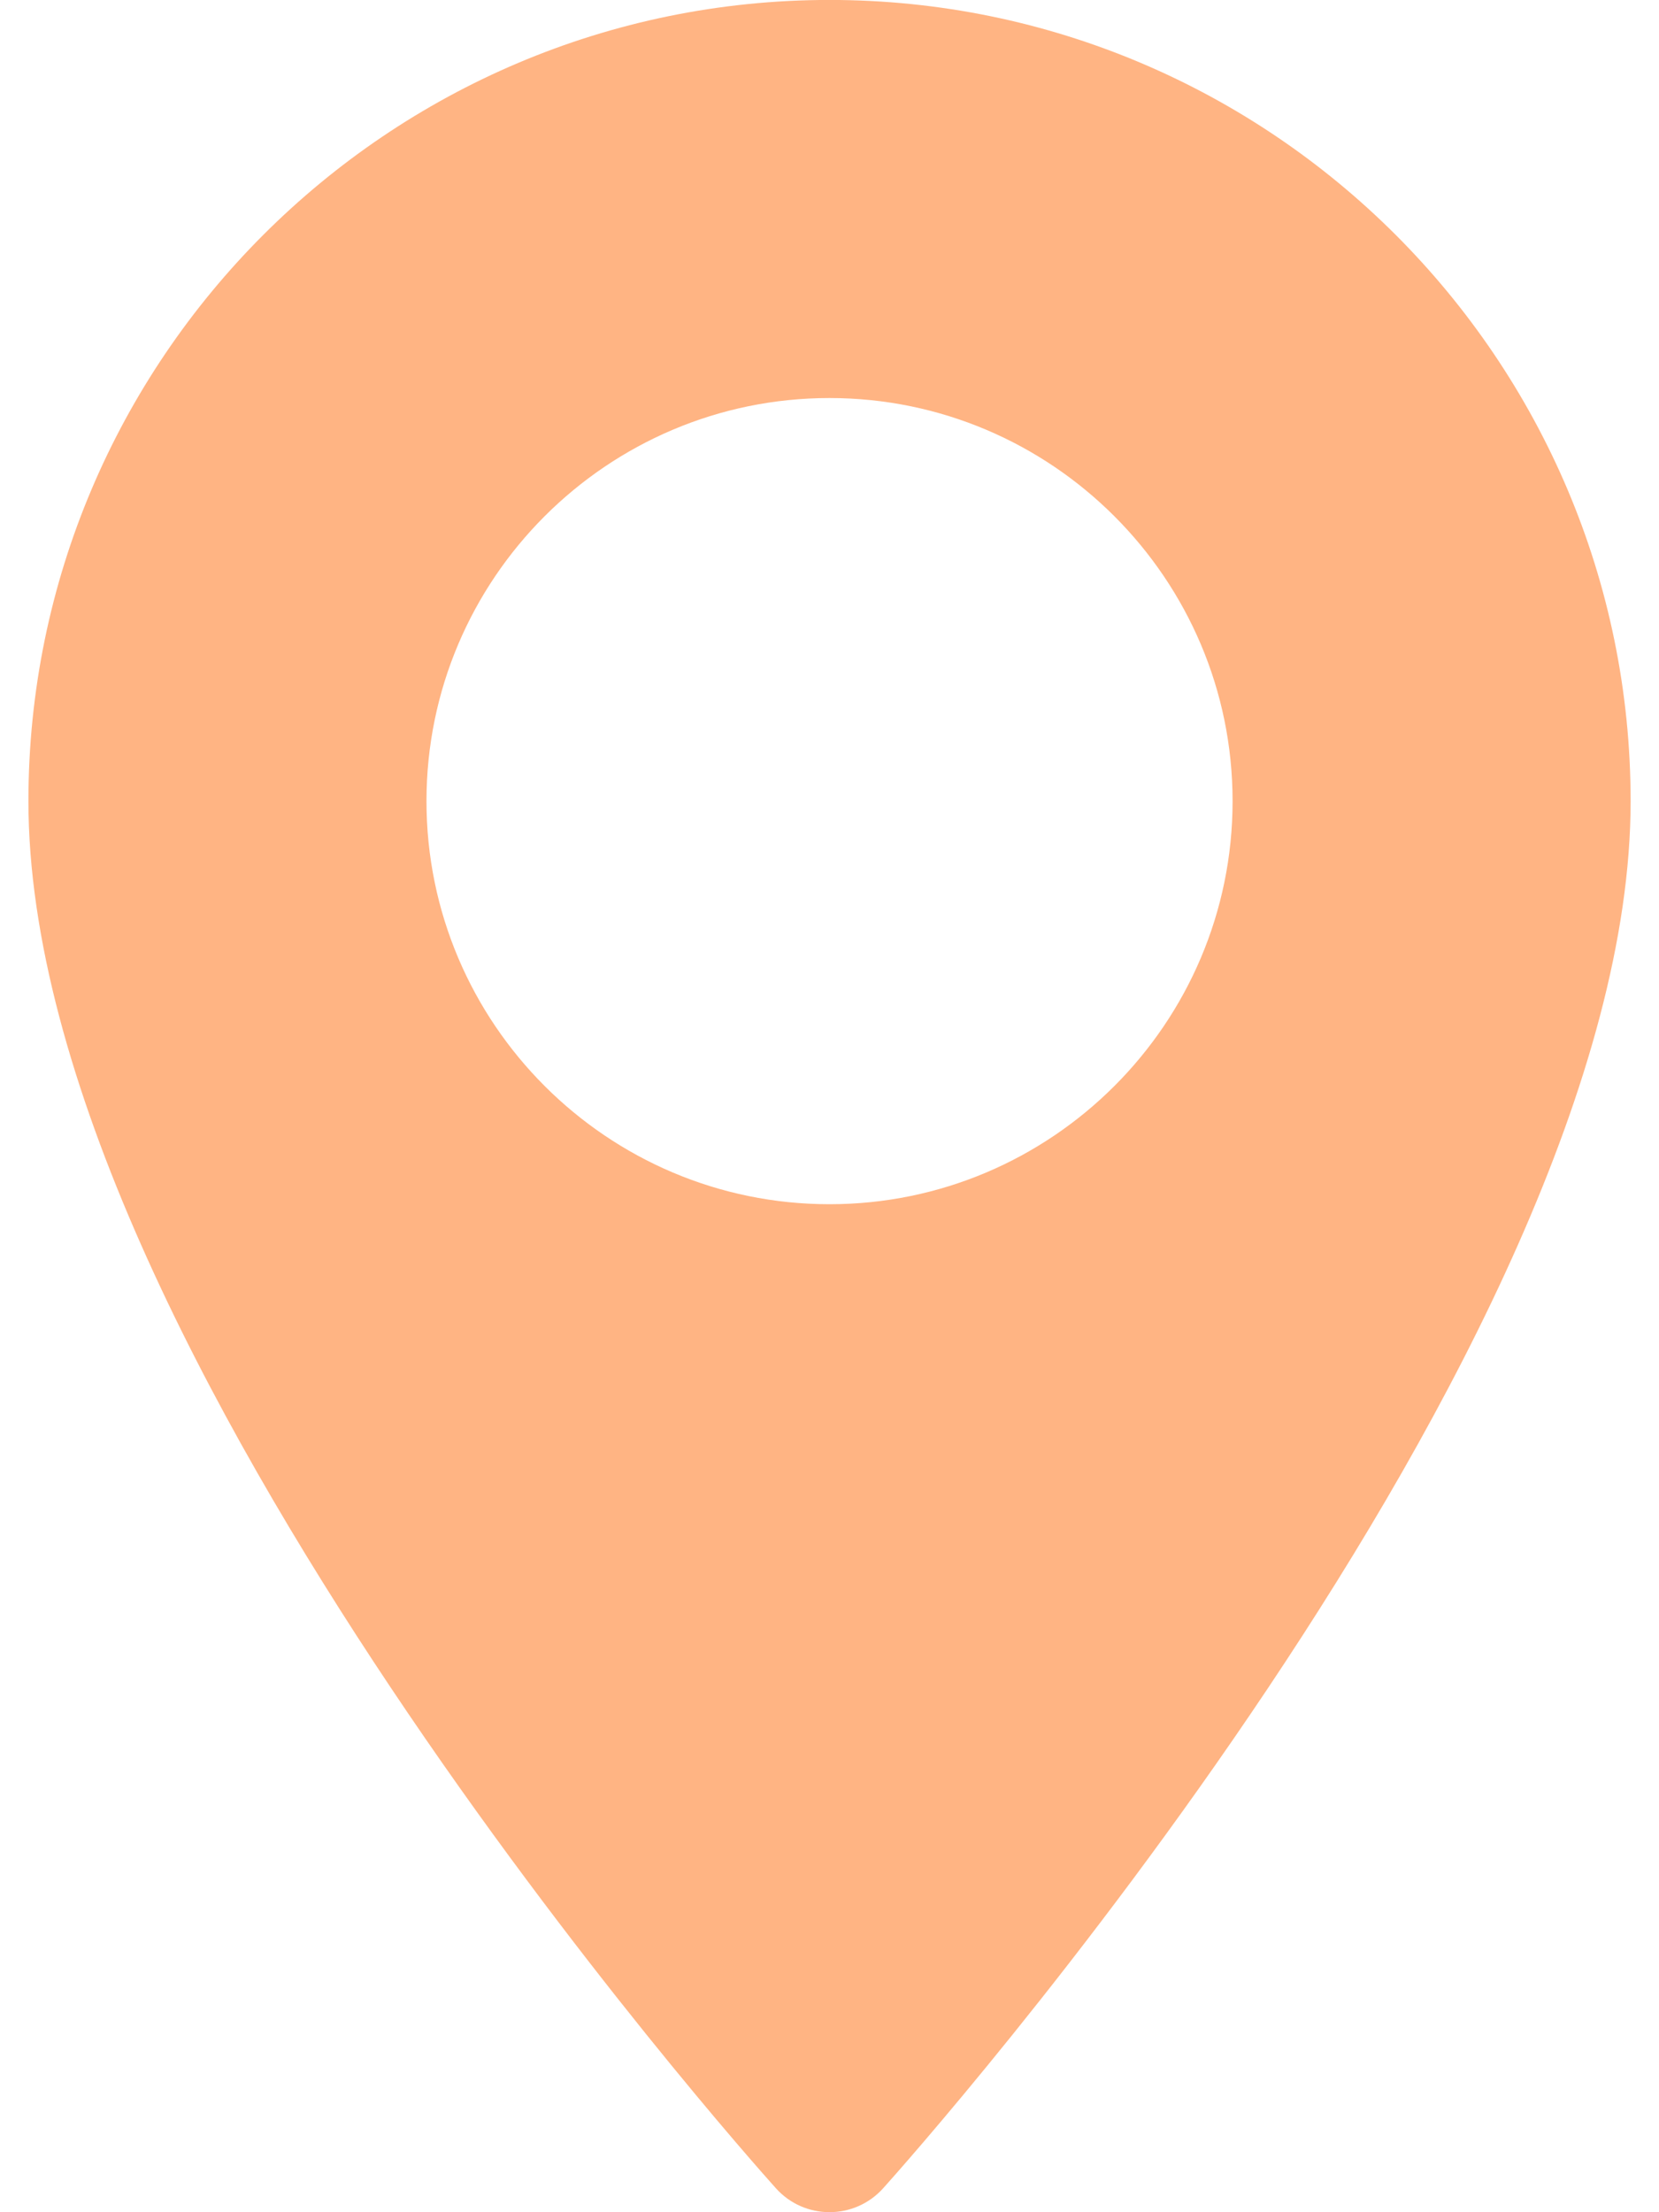 <svg width="30" height="40" viewBox="0 0 30 40" fill="none" xmlns="http://www.w3.org/2000/svg">
<path d="M15 -0.001C7.012 -0.001 0.514 6.498 0.514 14.485C0.514 24.399 13.478 38.952 14.03 39.566C14.548 40.144 15.453 40.143 15.971 39.566C16.523 38.952 29.487 24.399 29.487 14.485C29.486 6.498 22.988 -0.001 15 -0.001ZM15 21.774C10.981 21.774 7.712 18.504 7.712 14.485C7.712 10.466 10.981 7.197 15 7.197C19.019 7.197 22.289 10.467 22.289 14.486C22.289 18.504 19.019 21.774 15 21.774Z" fill="#FFB483"/>
</svg>
